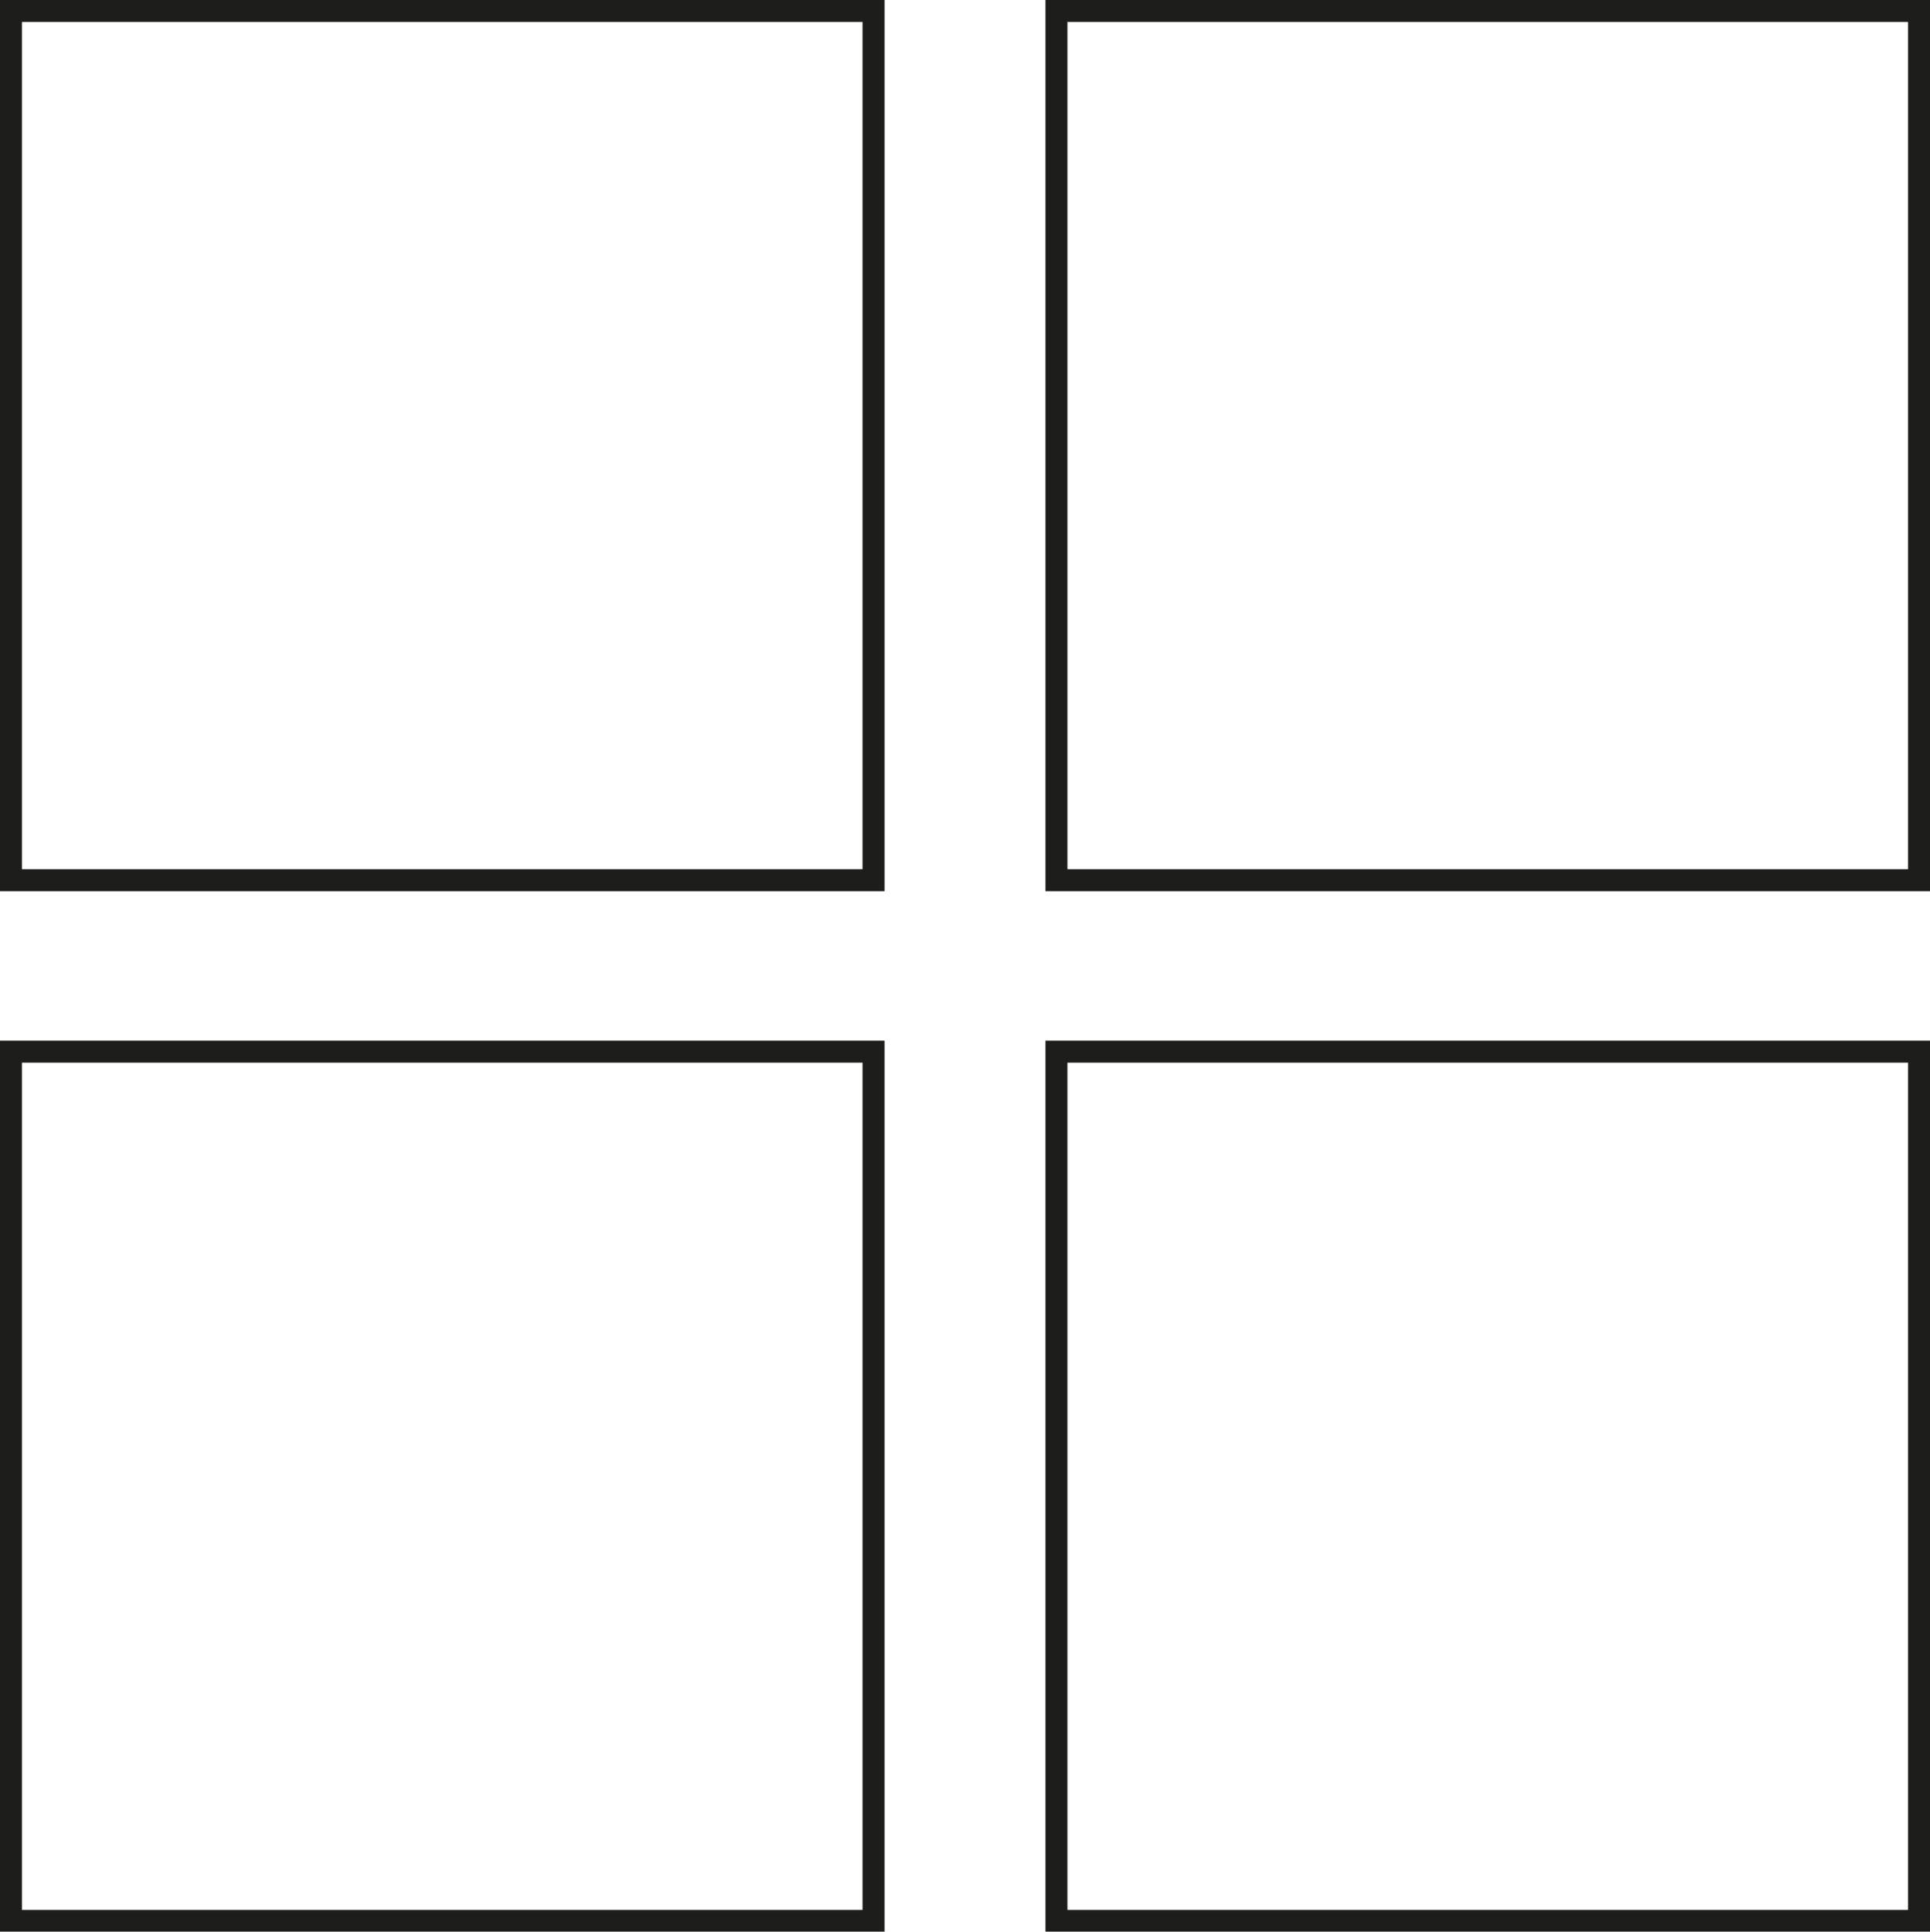 <svg xmlns="http://www.w3.org/2000/svg" viewBox="0 0 87.89 87.98"><defs><style>.cls-1{fill:none;stroke:#1d1d1b;stroke-miterlimit:10;}</style></defs><title>Asset 1</title><g id="Layer_2" data-name="Layer 2"><g id="Layer_2-2" data-name="Layer 2"><rect class="cls-1" x="0.5" y="0.5" width="39.28" height="39.59"/><rect class="cls-1" x="48.11" y="0.5" width="39.28" height="39.59"/><rect class="cls-1" x="0.5" y="47.9" width="39.28" height="39.59"/><rect class="cls-1" x="48.11" y="47.9" width="39.28" height="39.59"/></g></g></svg>